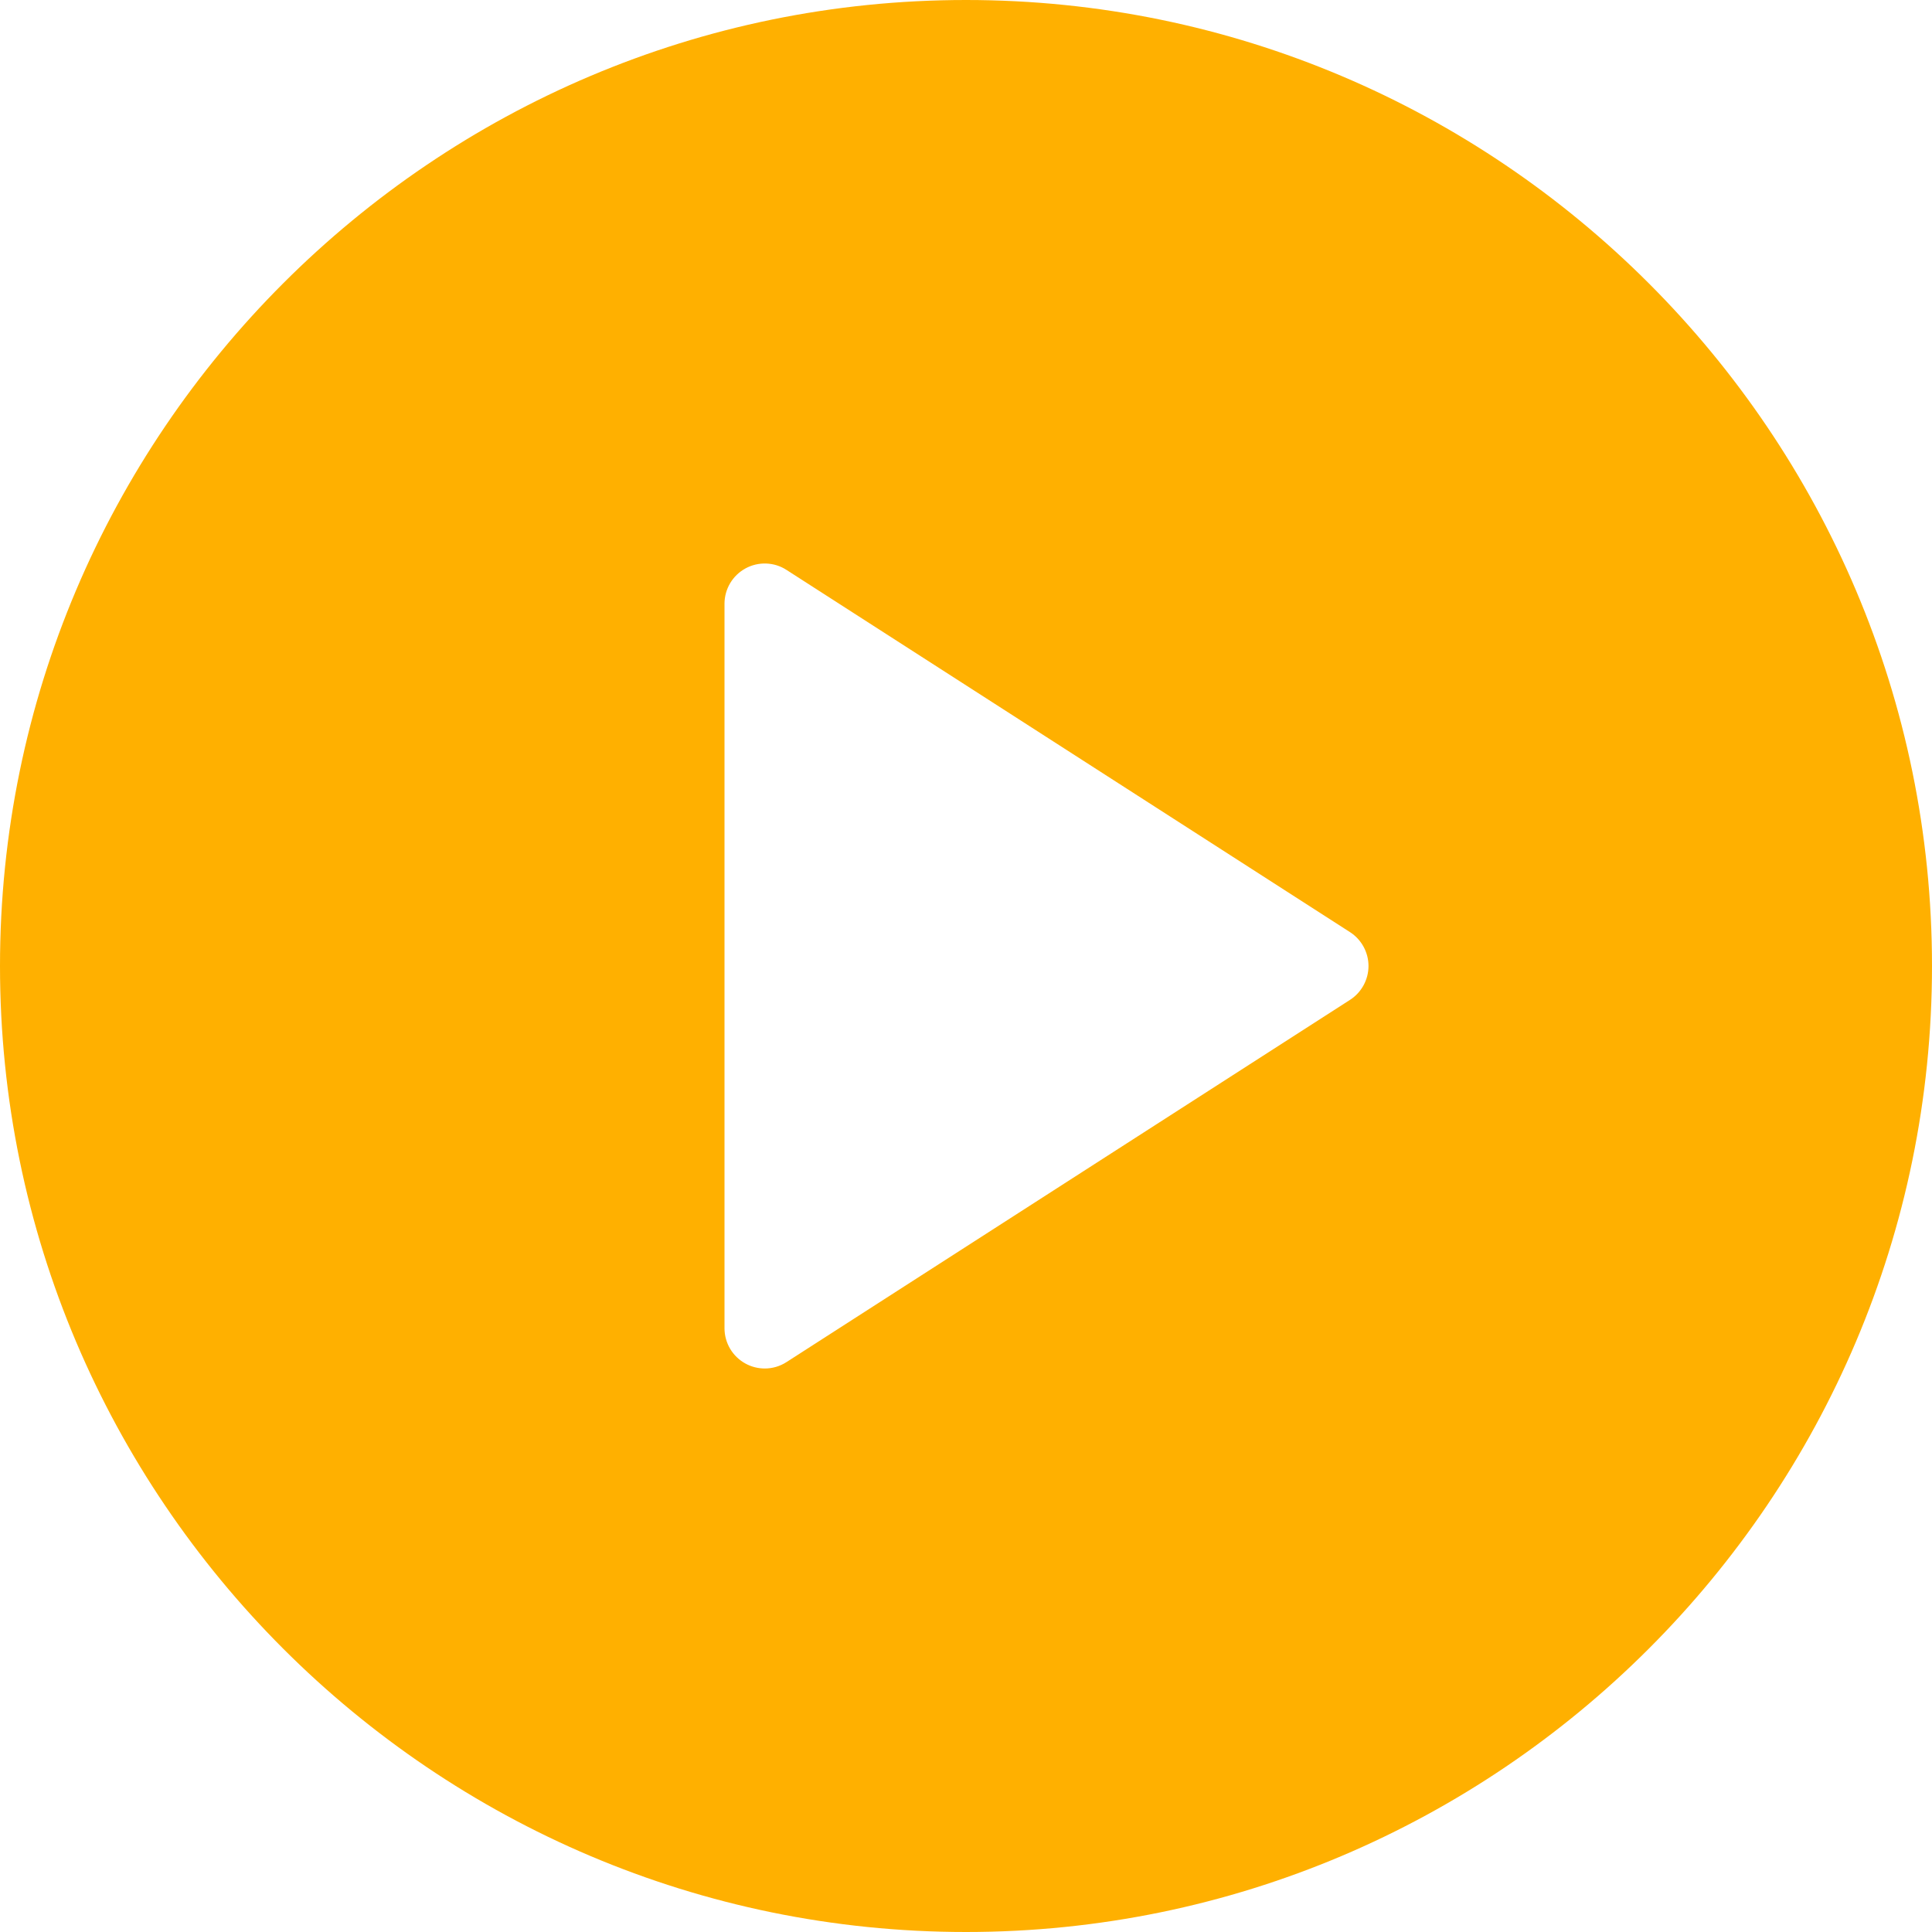 <svg width="27" height="27" viewBox="0 0 27 27" fill="none" xmlns="http://www.w3.org/2000/svg">
<path d="M13.5 0C6.056 0 0 6.056 0 13.5C0 20.944 6.056 27 13.5 27C20.944 27 27 20.944 27 13.5C27 6.056 20.944 0 13.5 0ZM18.867 13.973L10.992 19.035C10.9 19.095 10.793 19.125 10.688 19.125C10.595 19.125 10.502 19.102 10.418 19.056C10.237 18.957 10.125 18.768 10.125 18.562V8.438C10.125 8.232 10.237 8.043 10.418 7.944C10.596 7.846 10.819 7.852 10.992 7.965L18.867 13.027C19.027 13.13 19.125 13.309 19.125 13.5C19.125 13.691 19.027 13.87 18.867 13.973Z" fill="#FFB000"/>
</svg>
